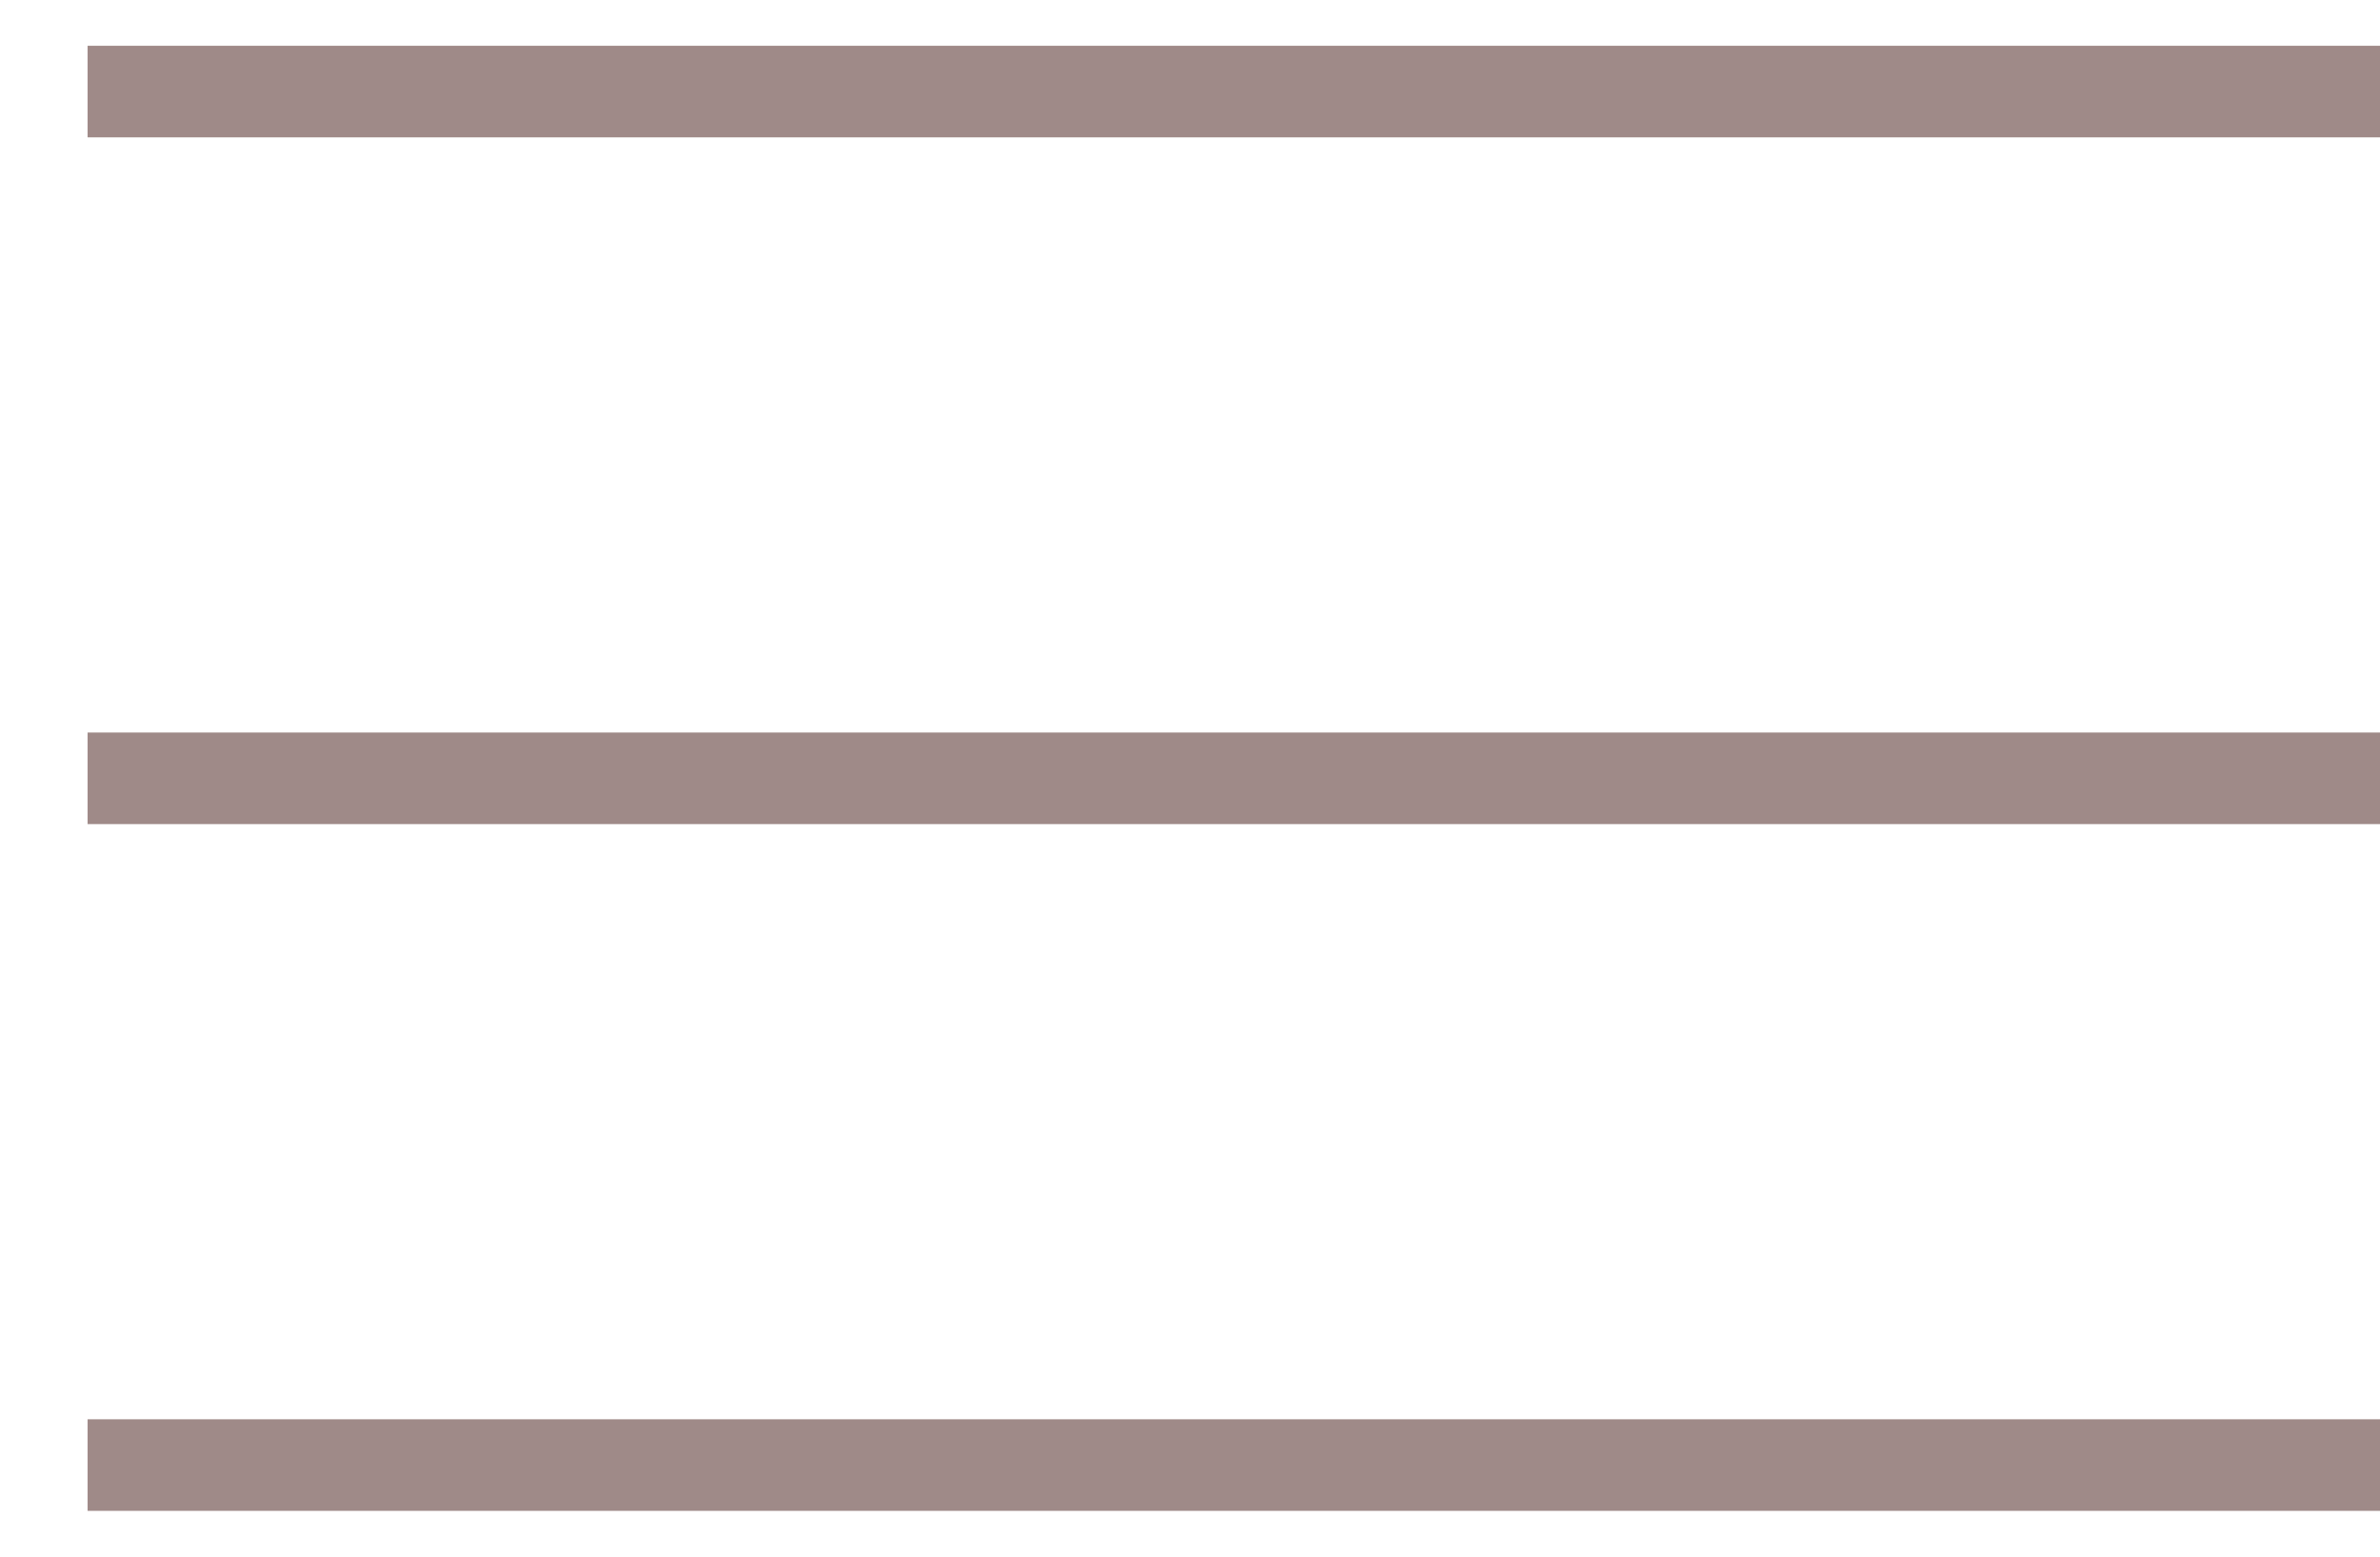 <svg width="26" height="17" viewBox="0 0 26 17" fill="none" xmlns="http://www.w3.org/2000/svg">
<path d="M0.957 1H26" stroke="#9F8A88"/>
<path d="M0.957 8.5H26" stroke="#9F8A88"/>
<path d="M0.957 16H26" stroke="#9F8A88"/>
</svg>
